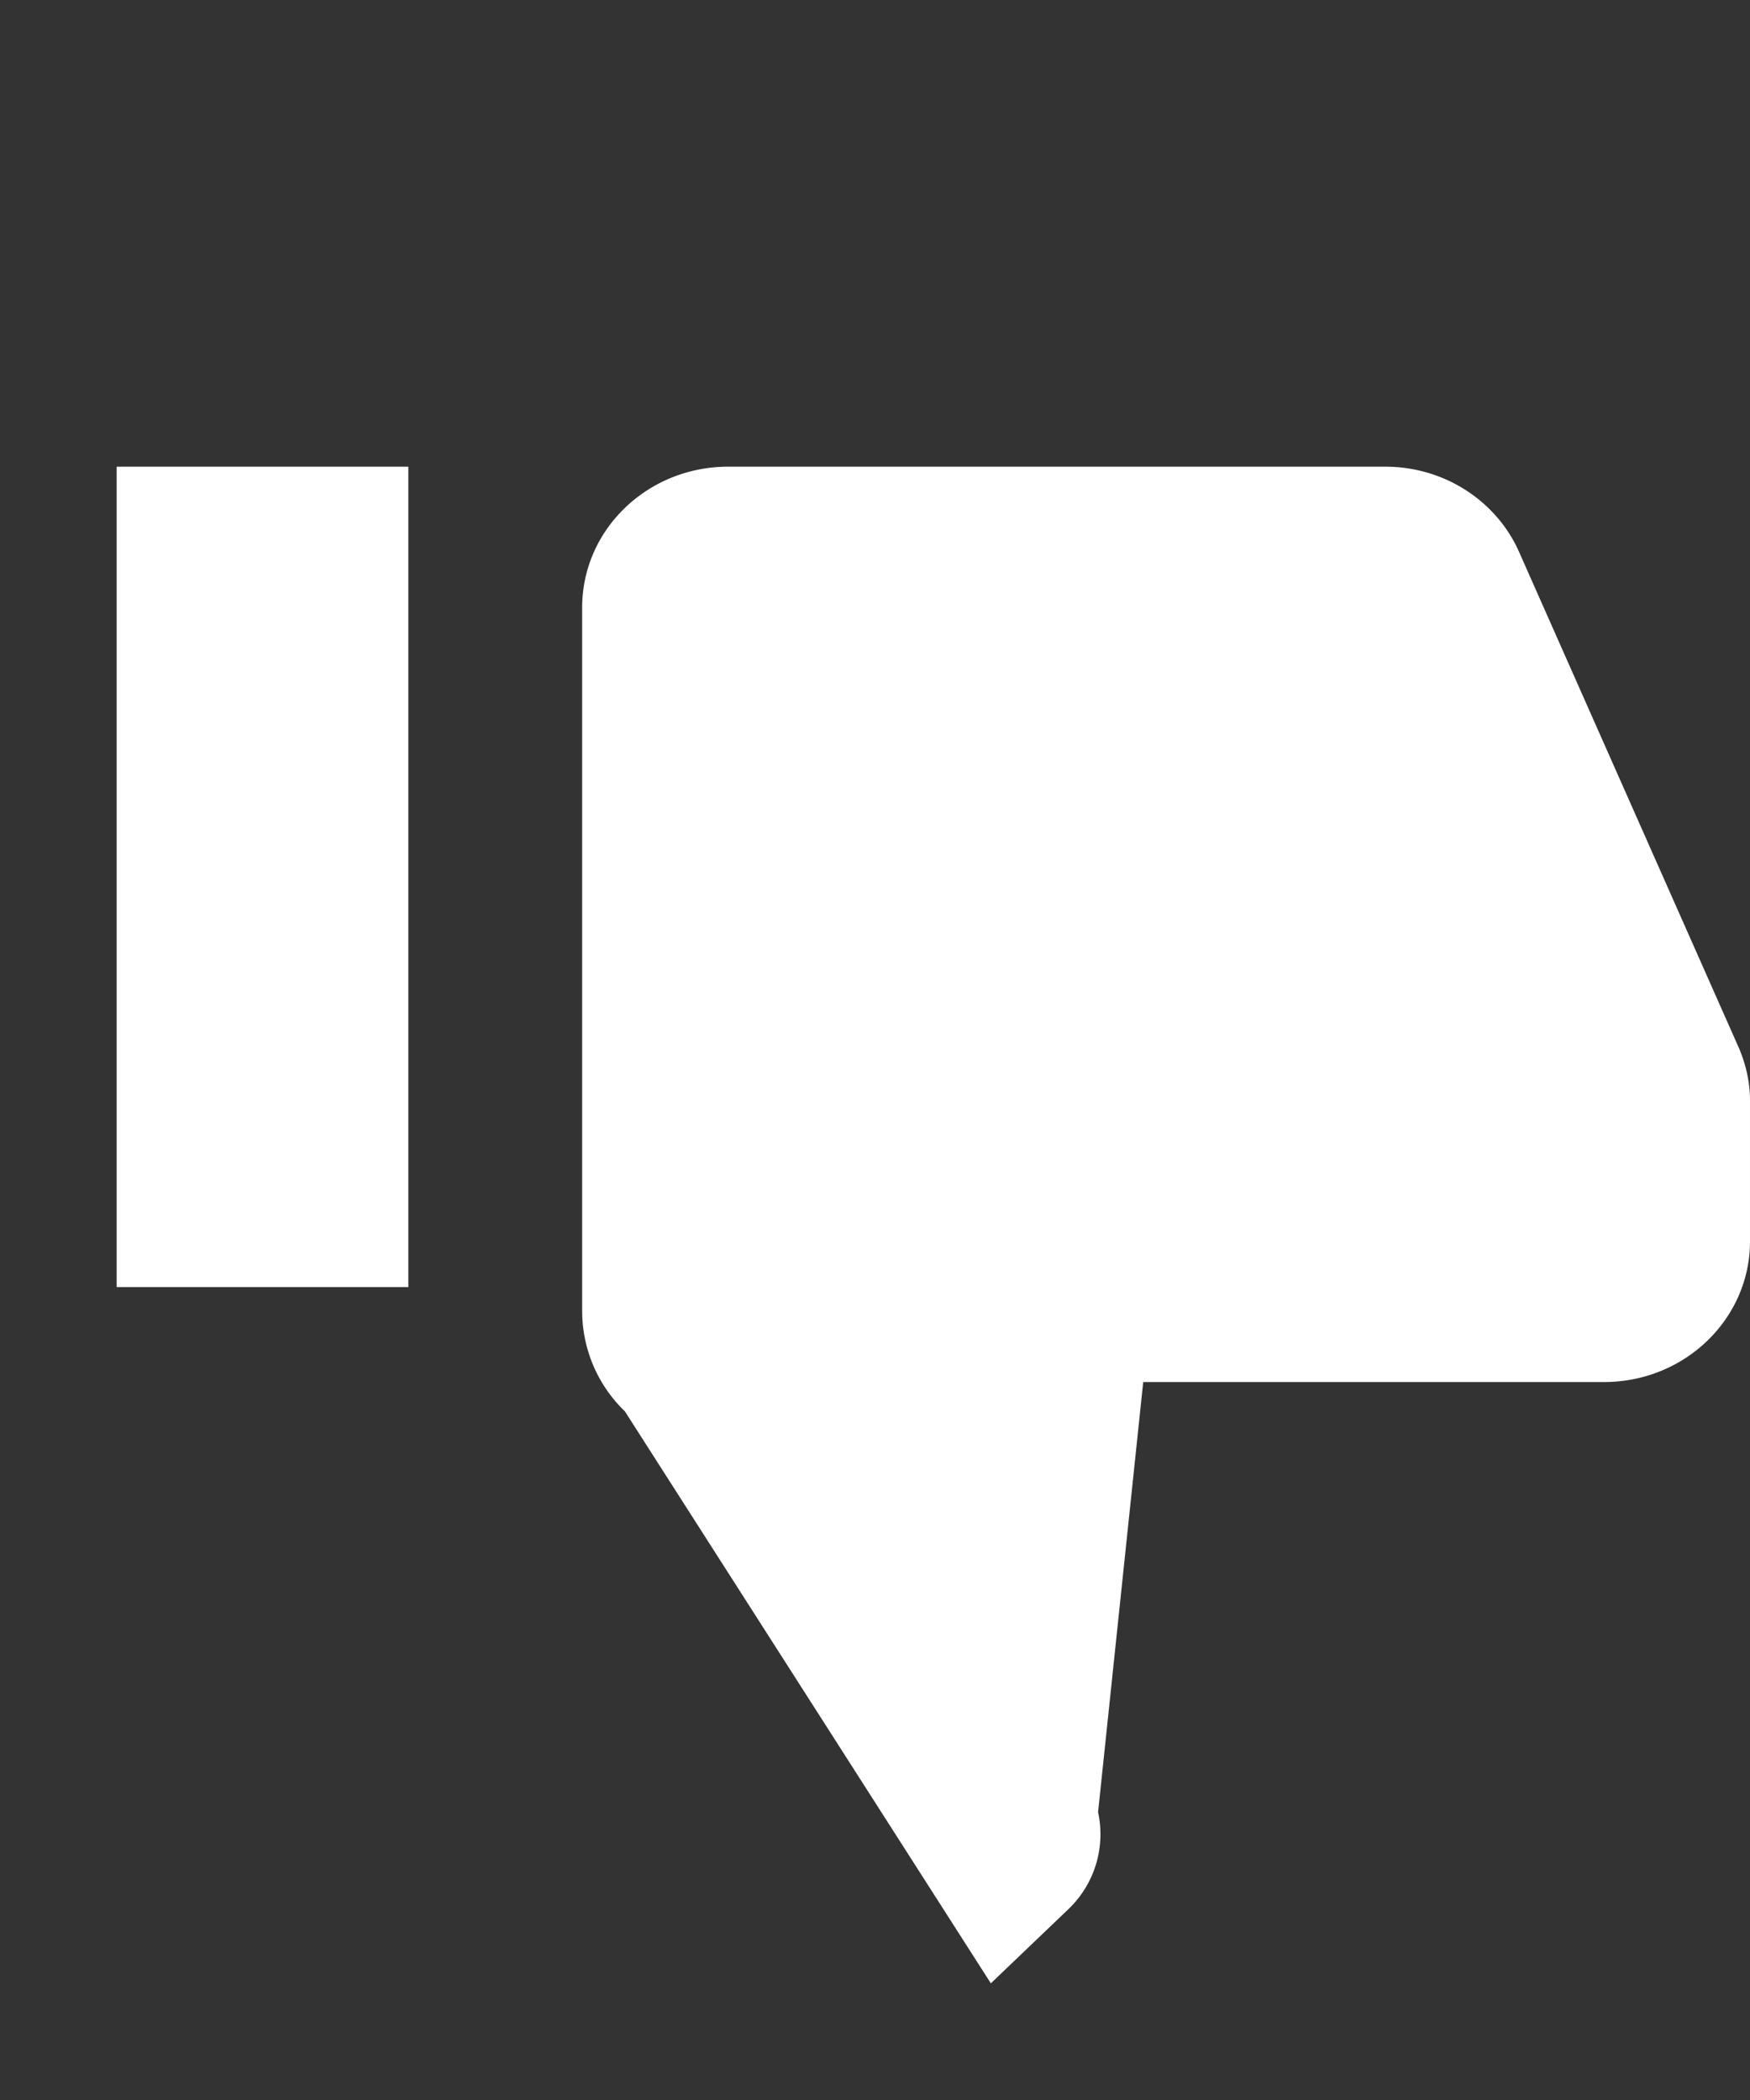 <svg xmlns="http://www.w3.org/2000/svg" width="15" height="18" viewBox="0 0 15 18">
    <rect x="0" y="0" width="15" height="18" fill="#333333" stroke="none"/>
    <path fill="#FFF" fill-rule="nonzero" d="M1 4h2.5v7.032H1V4zm14 6.64c0 .666-.56 1.206-1.251 1.206h-3.95l-.387 3.687a.888.888 0 0 1-.253.83L8.493 17l-3.137-4.903a1.194 1.194 0 0 1-.366-.854V5.207C4.99 4.54 5.55 4 6.242 4h5.63c.52 0 .963.305 1.151.736l1.886 4.256c.057.138.091.286.091.44V10.64z"/>
</svg>
